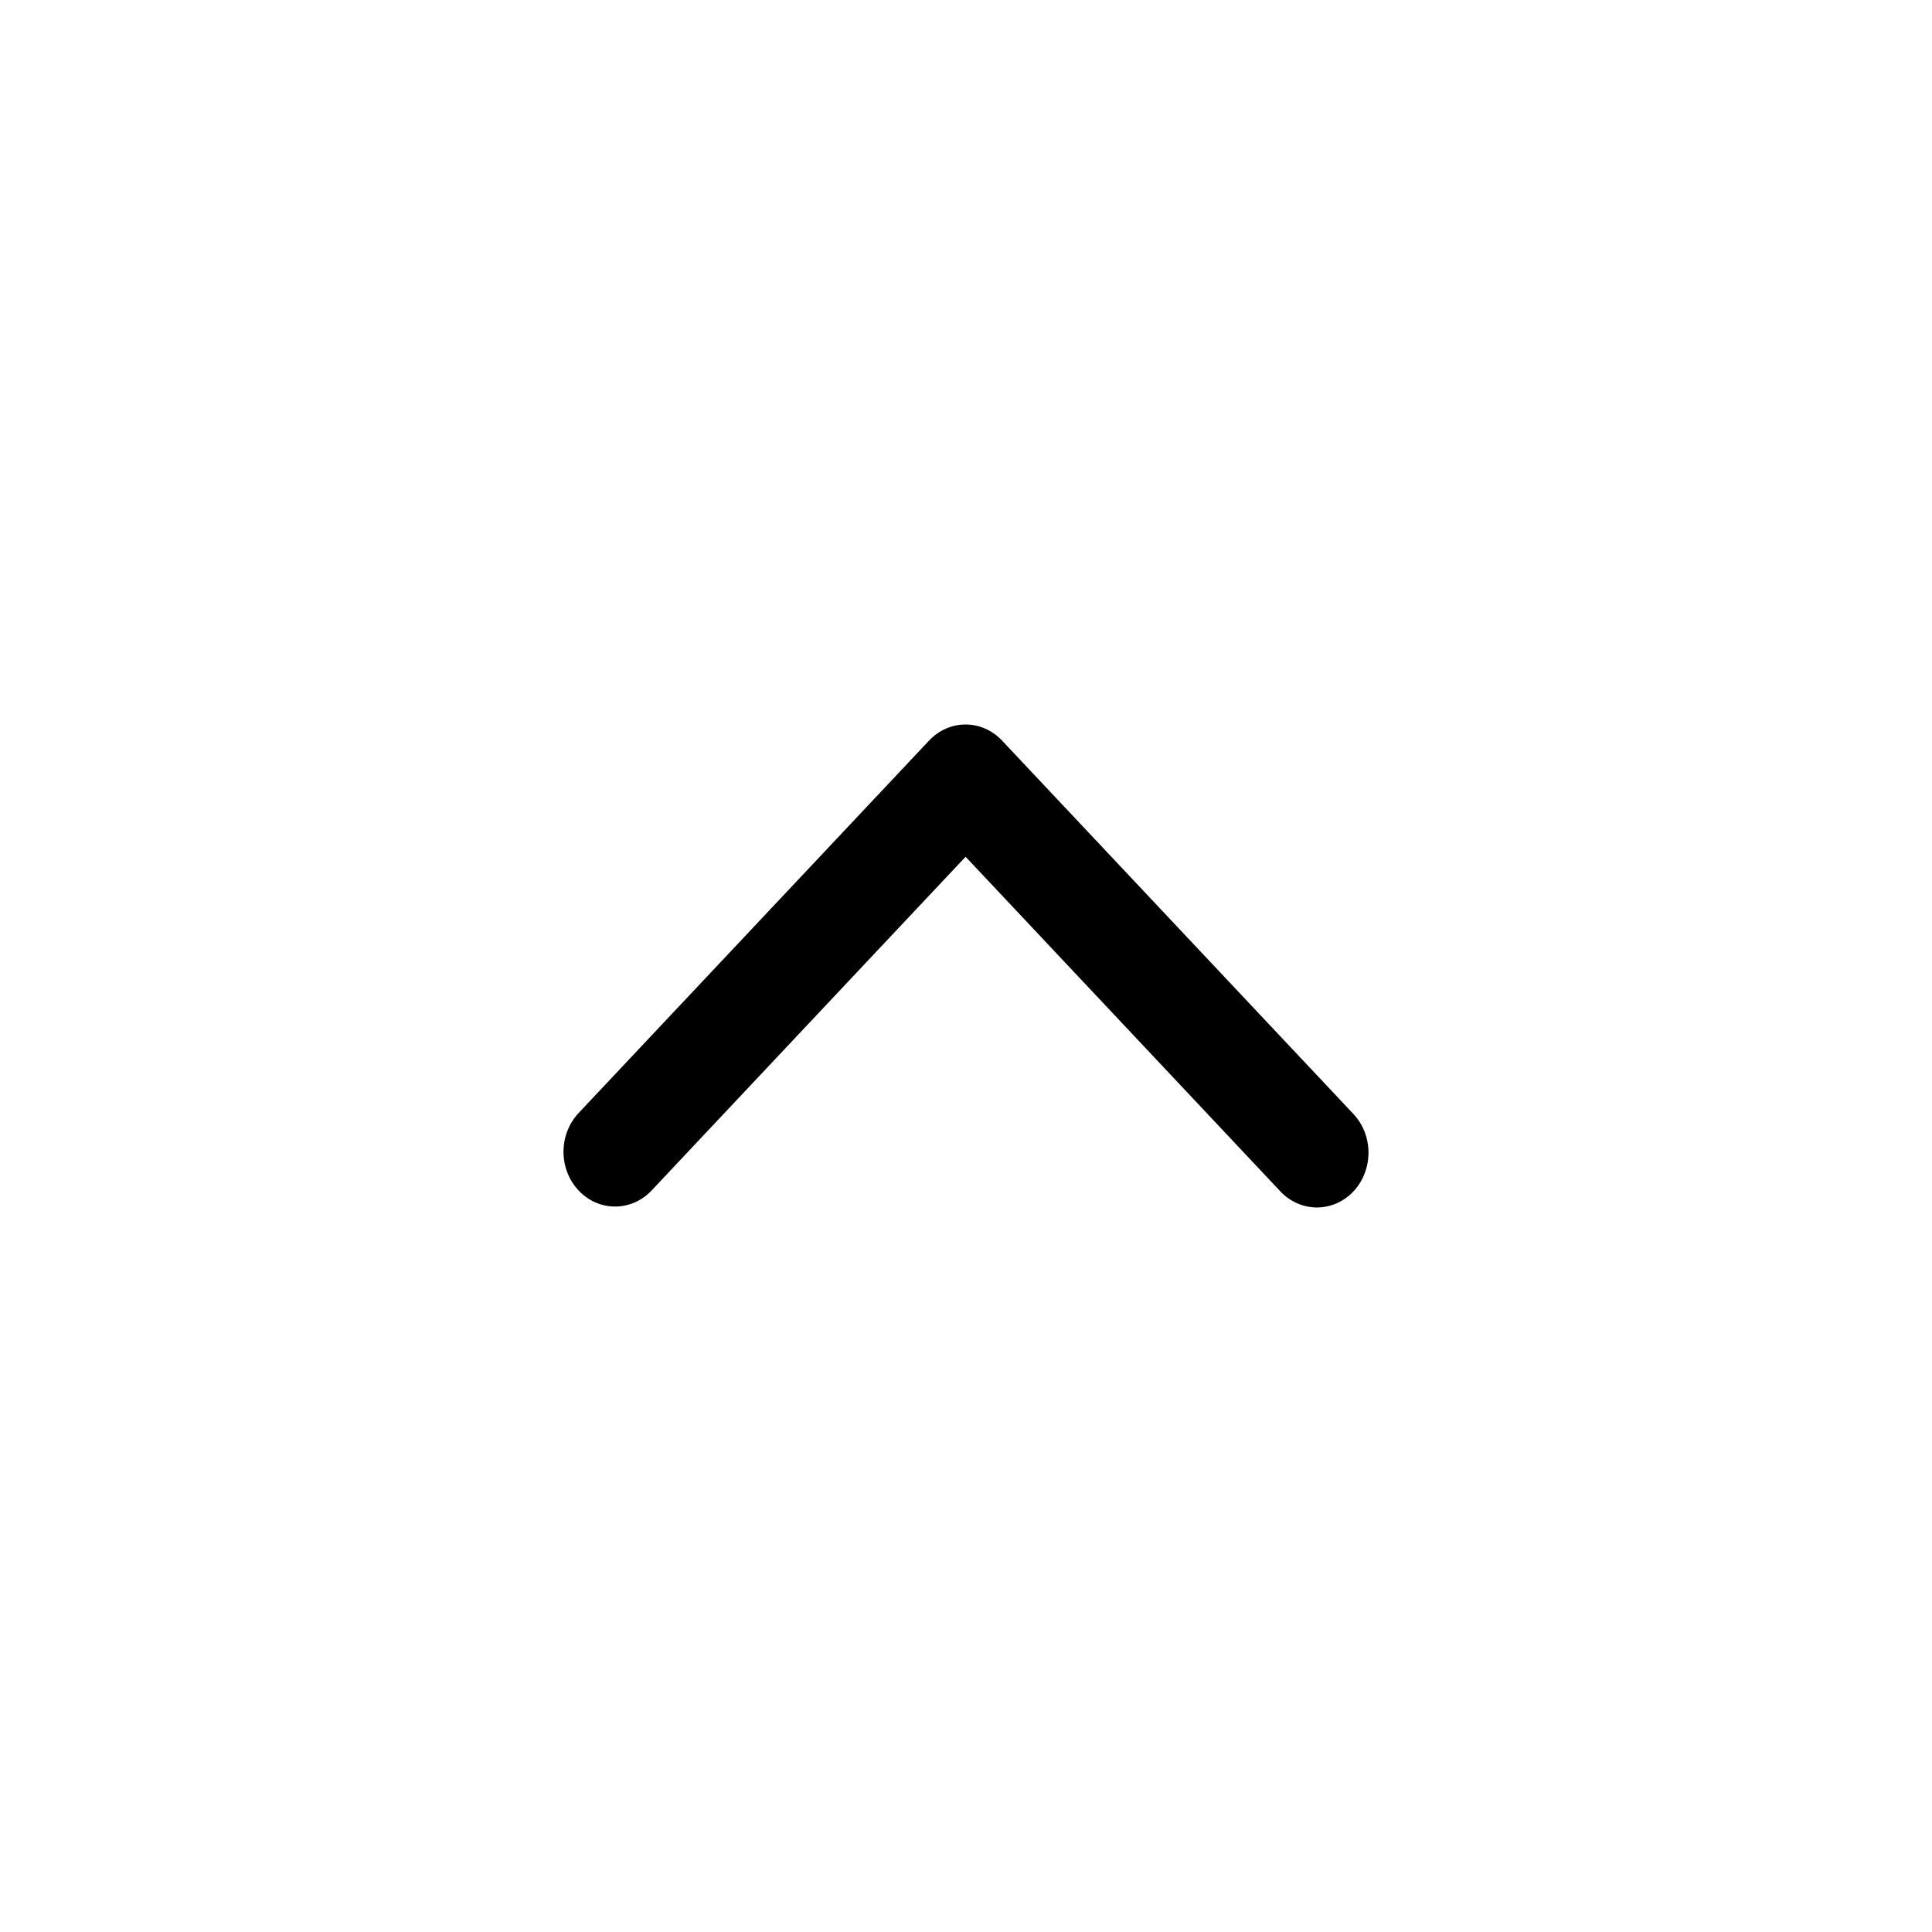 <svg width="24" height="24" viewBox="0 0 24 24" fill="none" xmlns="http://www.w3.org/2000/svg">
    <path
        d="M7.188 14.789C7.068 14.662 7 14.489 7 14.308C7 14.127 7.068 13.954 7.188 13.826L11.541 9.2C11.661 9.072 11.824 9 11.995 9C12.165 9 12.328 9.072 12.448 9.2L16.801 13.826C16.97 13.997 17.038 14.251 16.979 14.491C16.921 14.73 16.745 14.917 16.519 14.978C16.294 15.04 16.054 14.967 15.894 14.788L11.995 10.643L8.095 14.788C7.975 14.916 7.812 14.988 7.642 14.988C7.472 14.989 7.308 14.917 7.188 14.789Z"
        fill="currentColor" />
</svg>
    